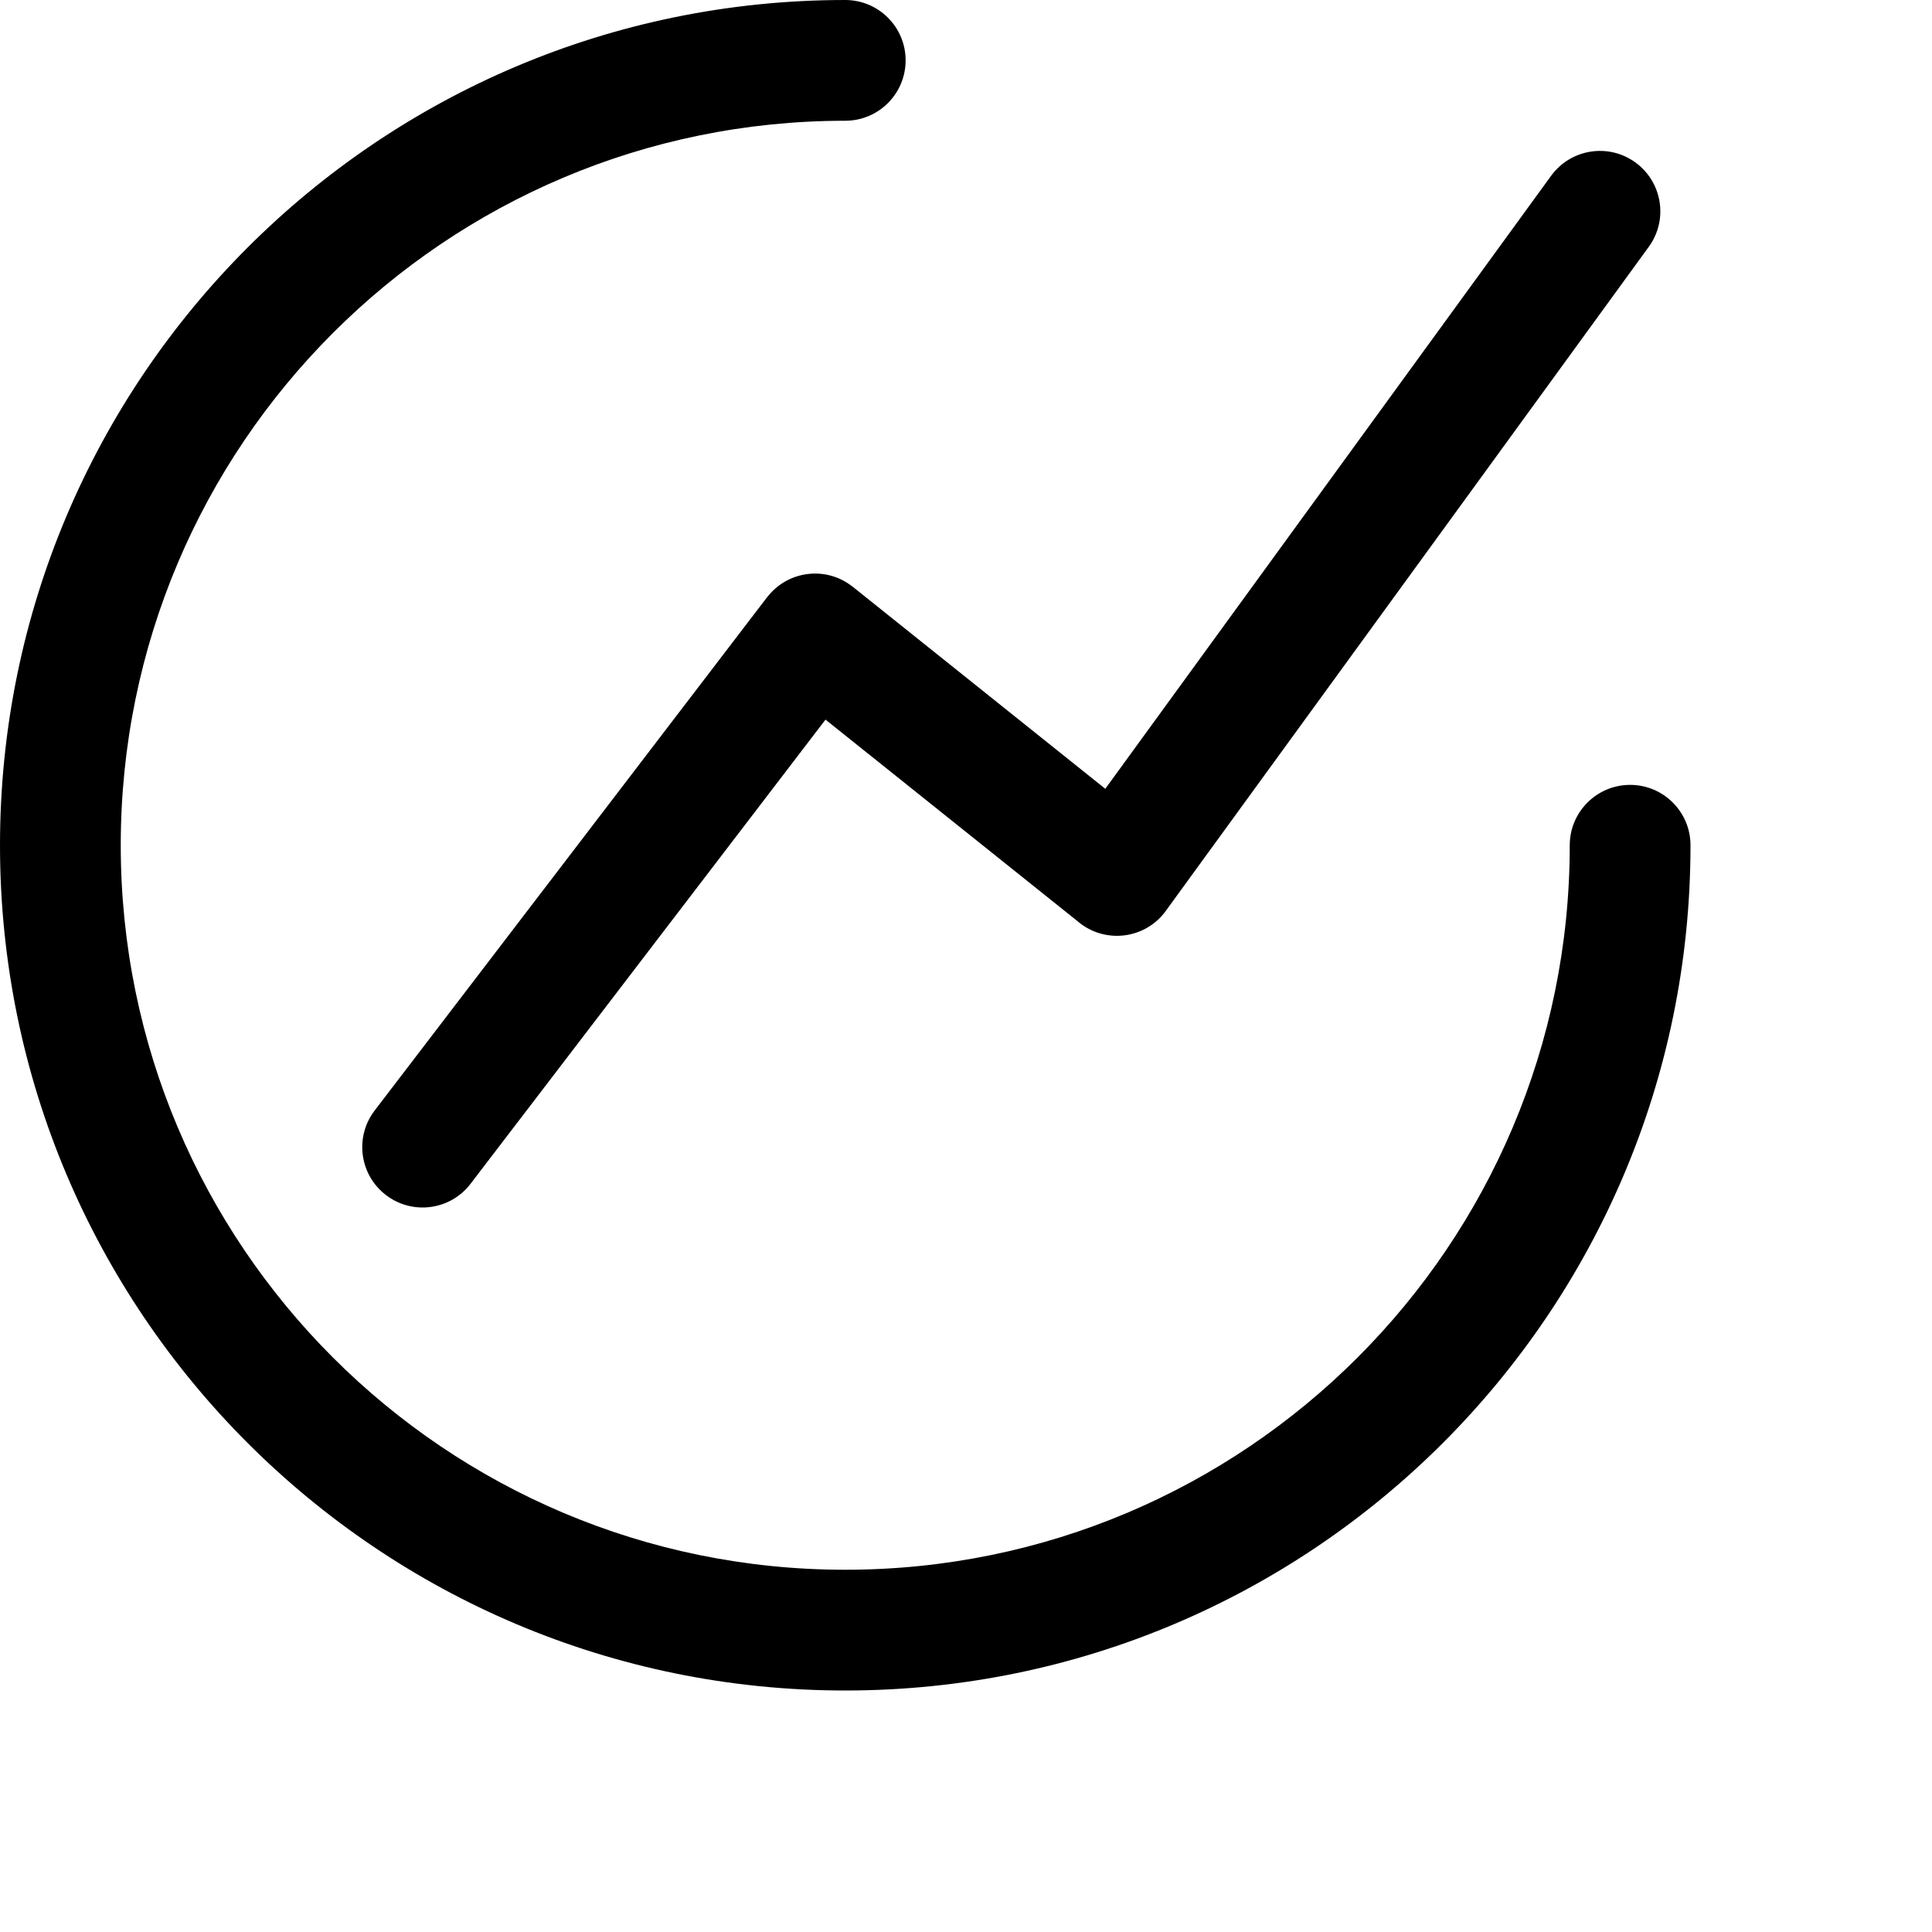 <svg width="32" height="32" viewBox="0 0 32 32" xmlns="http://www.w3.org/2000/svg">
    <path d="M17.87,15.276 L13.673,11.919 L7.794,19.607 C7.459,20.046 6.831,20.13 6.393,19.794 C5.954,19.459 5.87,18.831 6.206,18.393 L12.703,9.895 C12.704,9.894 12.705,9.893 12.706,9.893 C13.041,9.454 13.669,9.37 14.107,9.706 C14.114,9.711 14.121,9.716 14.127,9.721 L18.307,13.065 L25.691,2.912 C26.016,2.465 26.642,2.366 27.088,2.691 C27.535,3.016 27.634,3.642 27.309,4.088 L19.313,15.082 C19.303,15.097 19.292,15.111 19.281,15.125 C18.936,15.556 18.307,15.626 17.875,15.281 C17.873,15.279 17.872,15.278 17.87,15.276 Z M14,0 C14.552,0 15,0.448 15,1 C15,1.552 14.552,2 14,2 C7.373,2 2,7.373 2,14 C2,20.627 7.373,26 14,26 C20.627,26 26,20.627 26,14 C26,13.448 26.448,13 27,13 C27.552,13 28,13.448 28,14 C28,21.732 21.732,28 14,28 C6.268,28 0,21.732 0,14 C0,6.268 6.268,0 14,0 Z"/>
</svg>
